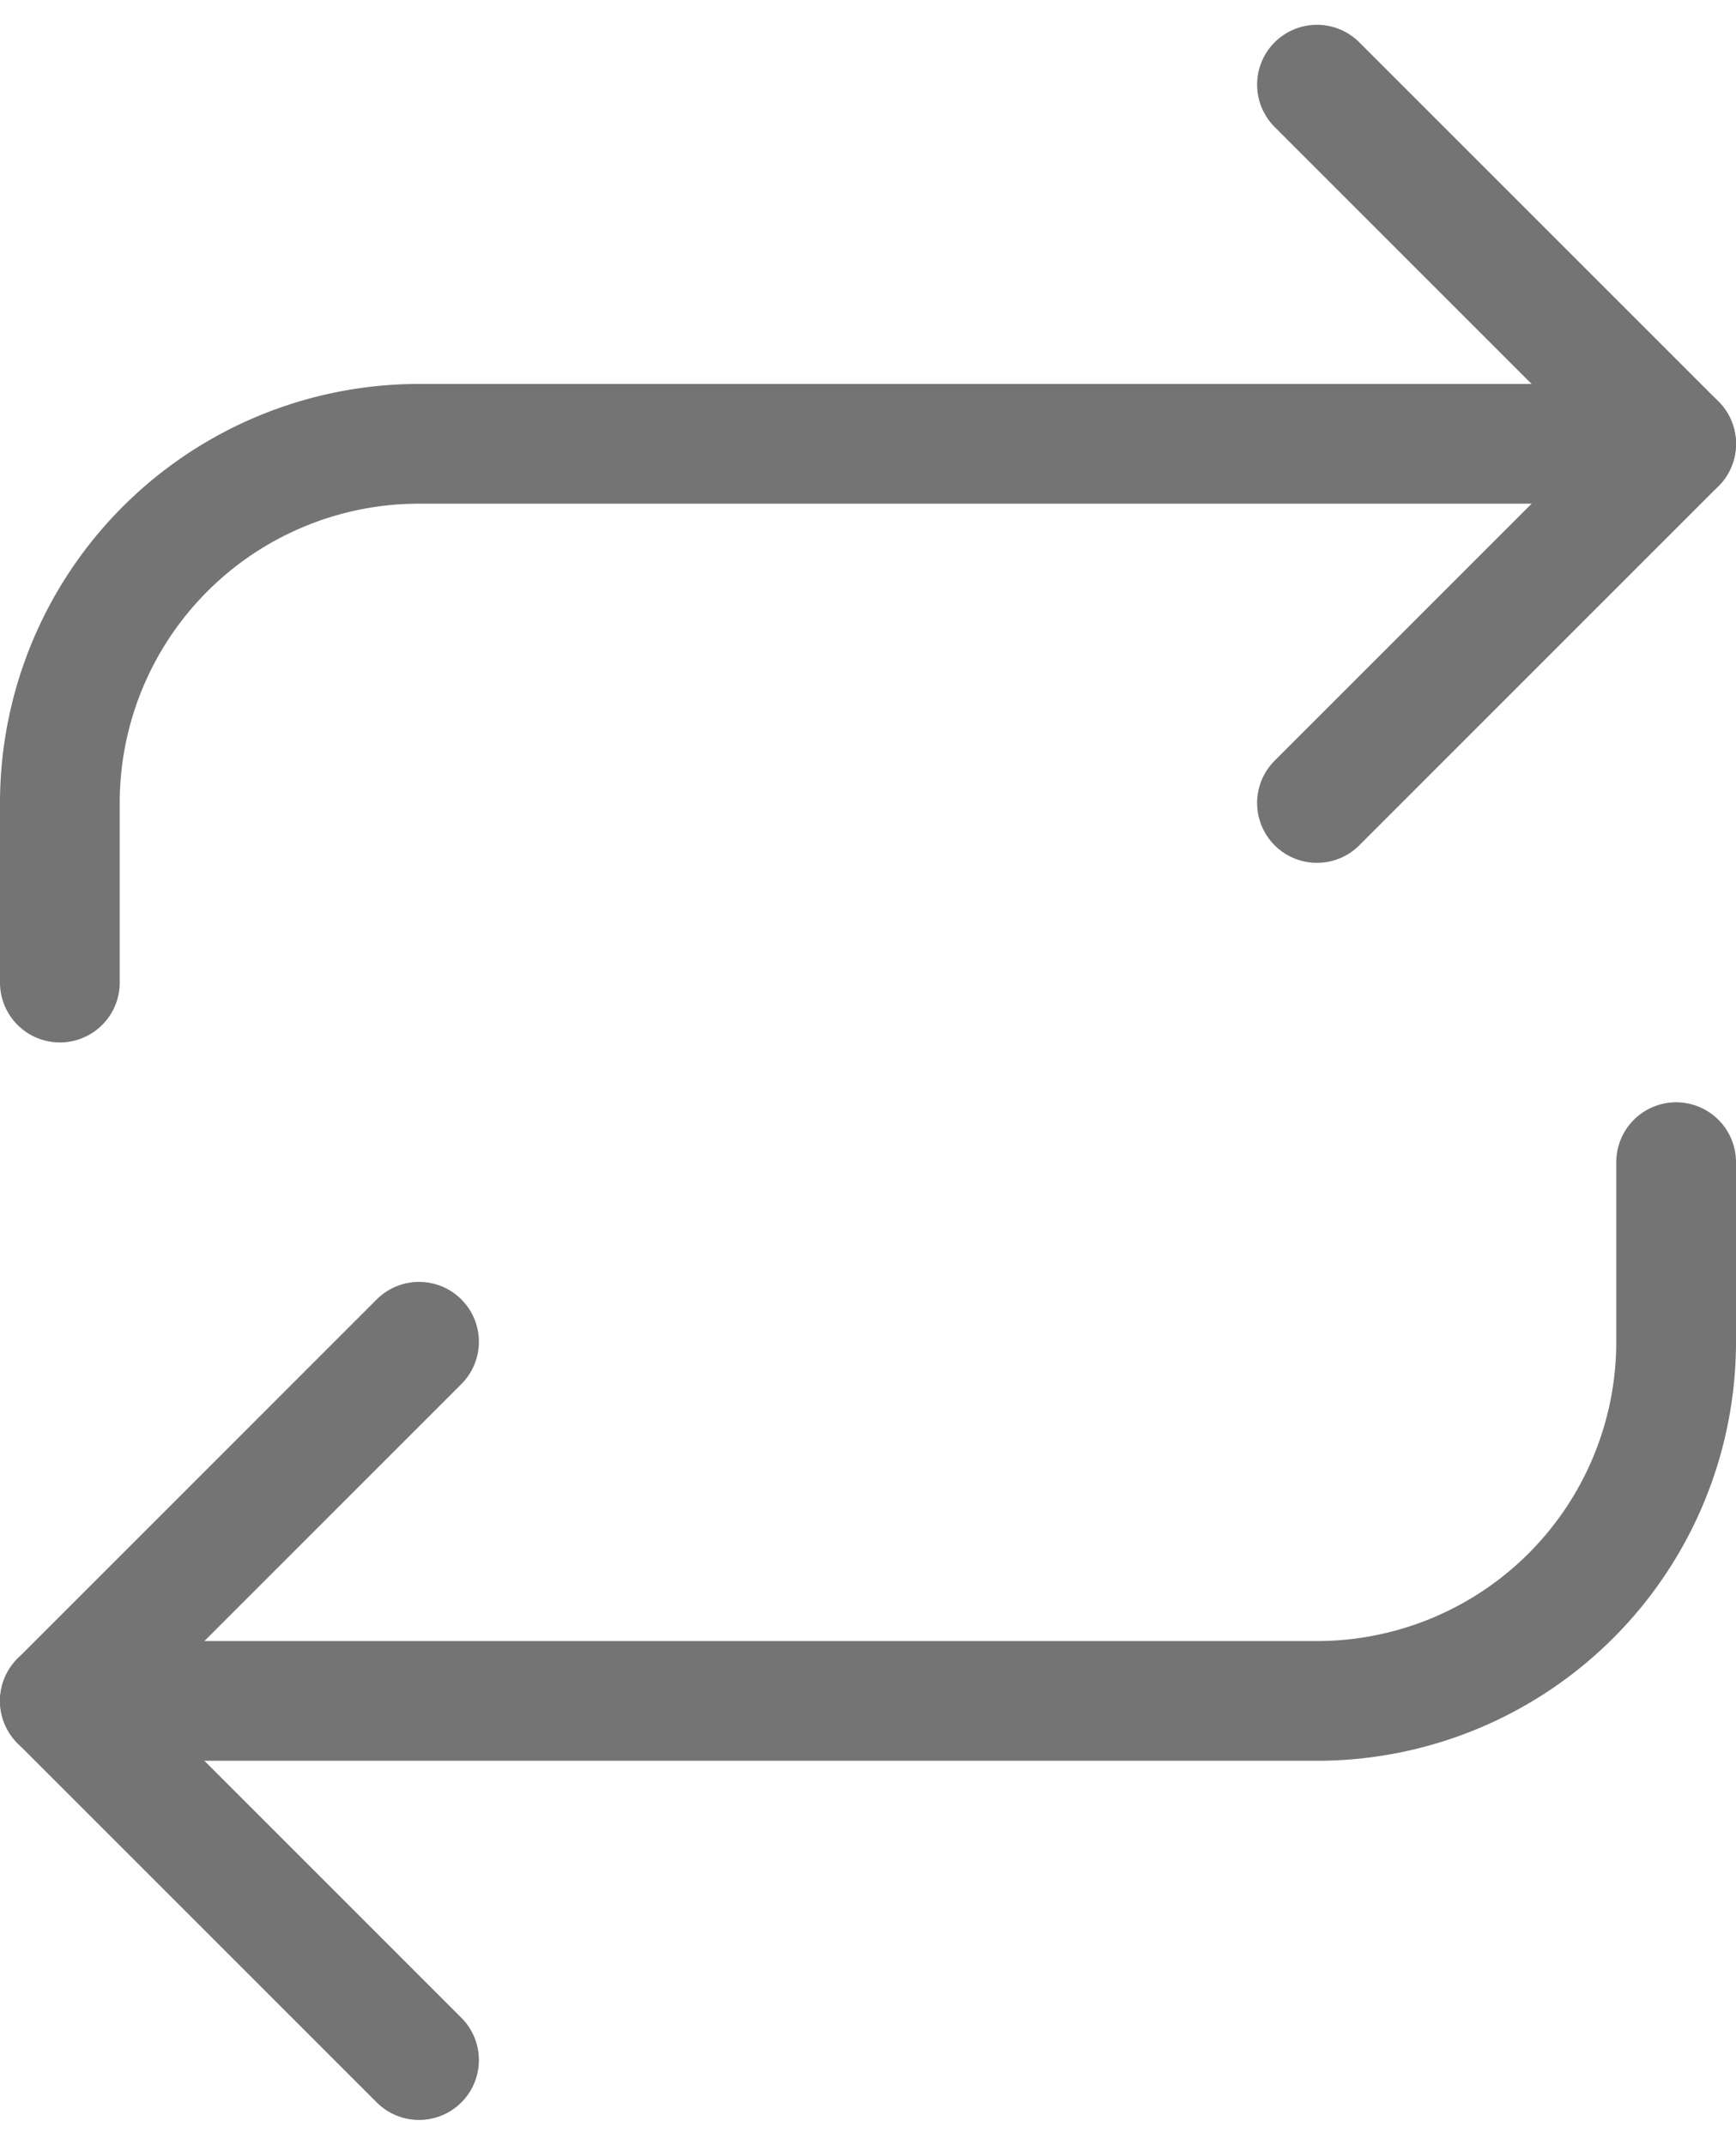 <svg xmlns="http://www.w3.org/2000/svg" width="14.5" height="17.914" viewBox="0 0 14.5 17.914">
  <g id="repeat" transform="translate(-4 -0.793)">
    <path id="Path_1" data-name="Path 1" d="M25.5,1.5l3,3-3,3" transform="translate(-10.5)" fill="none" stroke="#747474" stroke-linecap="round" stroke-linejoin="round" stroke-width="1"/>
    <path id="Path_2" data-name="Path 2" d="M4.5,12V10.5a3,3,0,0,1,3-3H18" transform="translate(0 -3)" fill="none" stroke="#747474" stroke-linecap="round" stroke-linejoin="round" stroke-width="1"/>
    <path id="Path_3" data-name="Path 3" d="M7.5,28.5l-3-3,3-3" transform="translate(0 -10.5)" fill="none" stroke="#747474" stroke-linecap="round" stroke-linejoin="round" stroke-width="1"/>
    <path id="Path_4" data-name="Path 4" d="M18,19.5V21a3,3,0,0,1-3,3H4.5" transform="translate(0 -9)" fill="none" stroke="#747474" stroke-linecap="round" stroke-linejoin="round" stroke-width="1"/>
  </g>
</svg>
